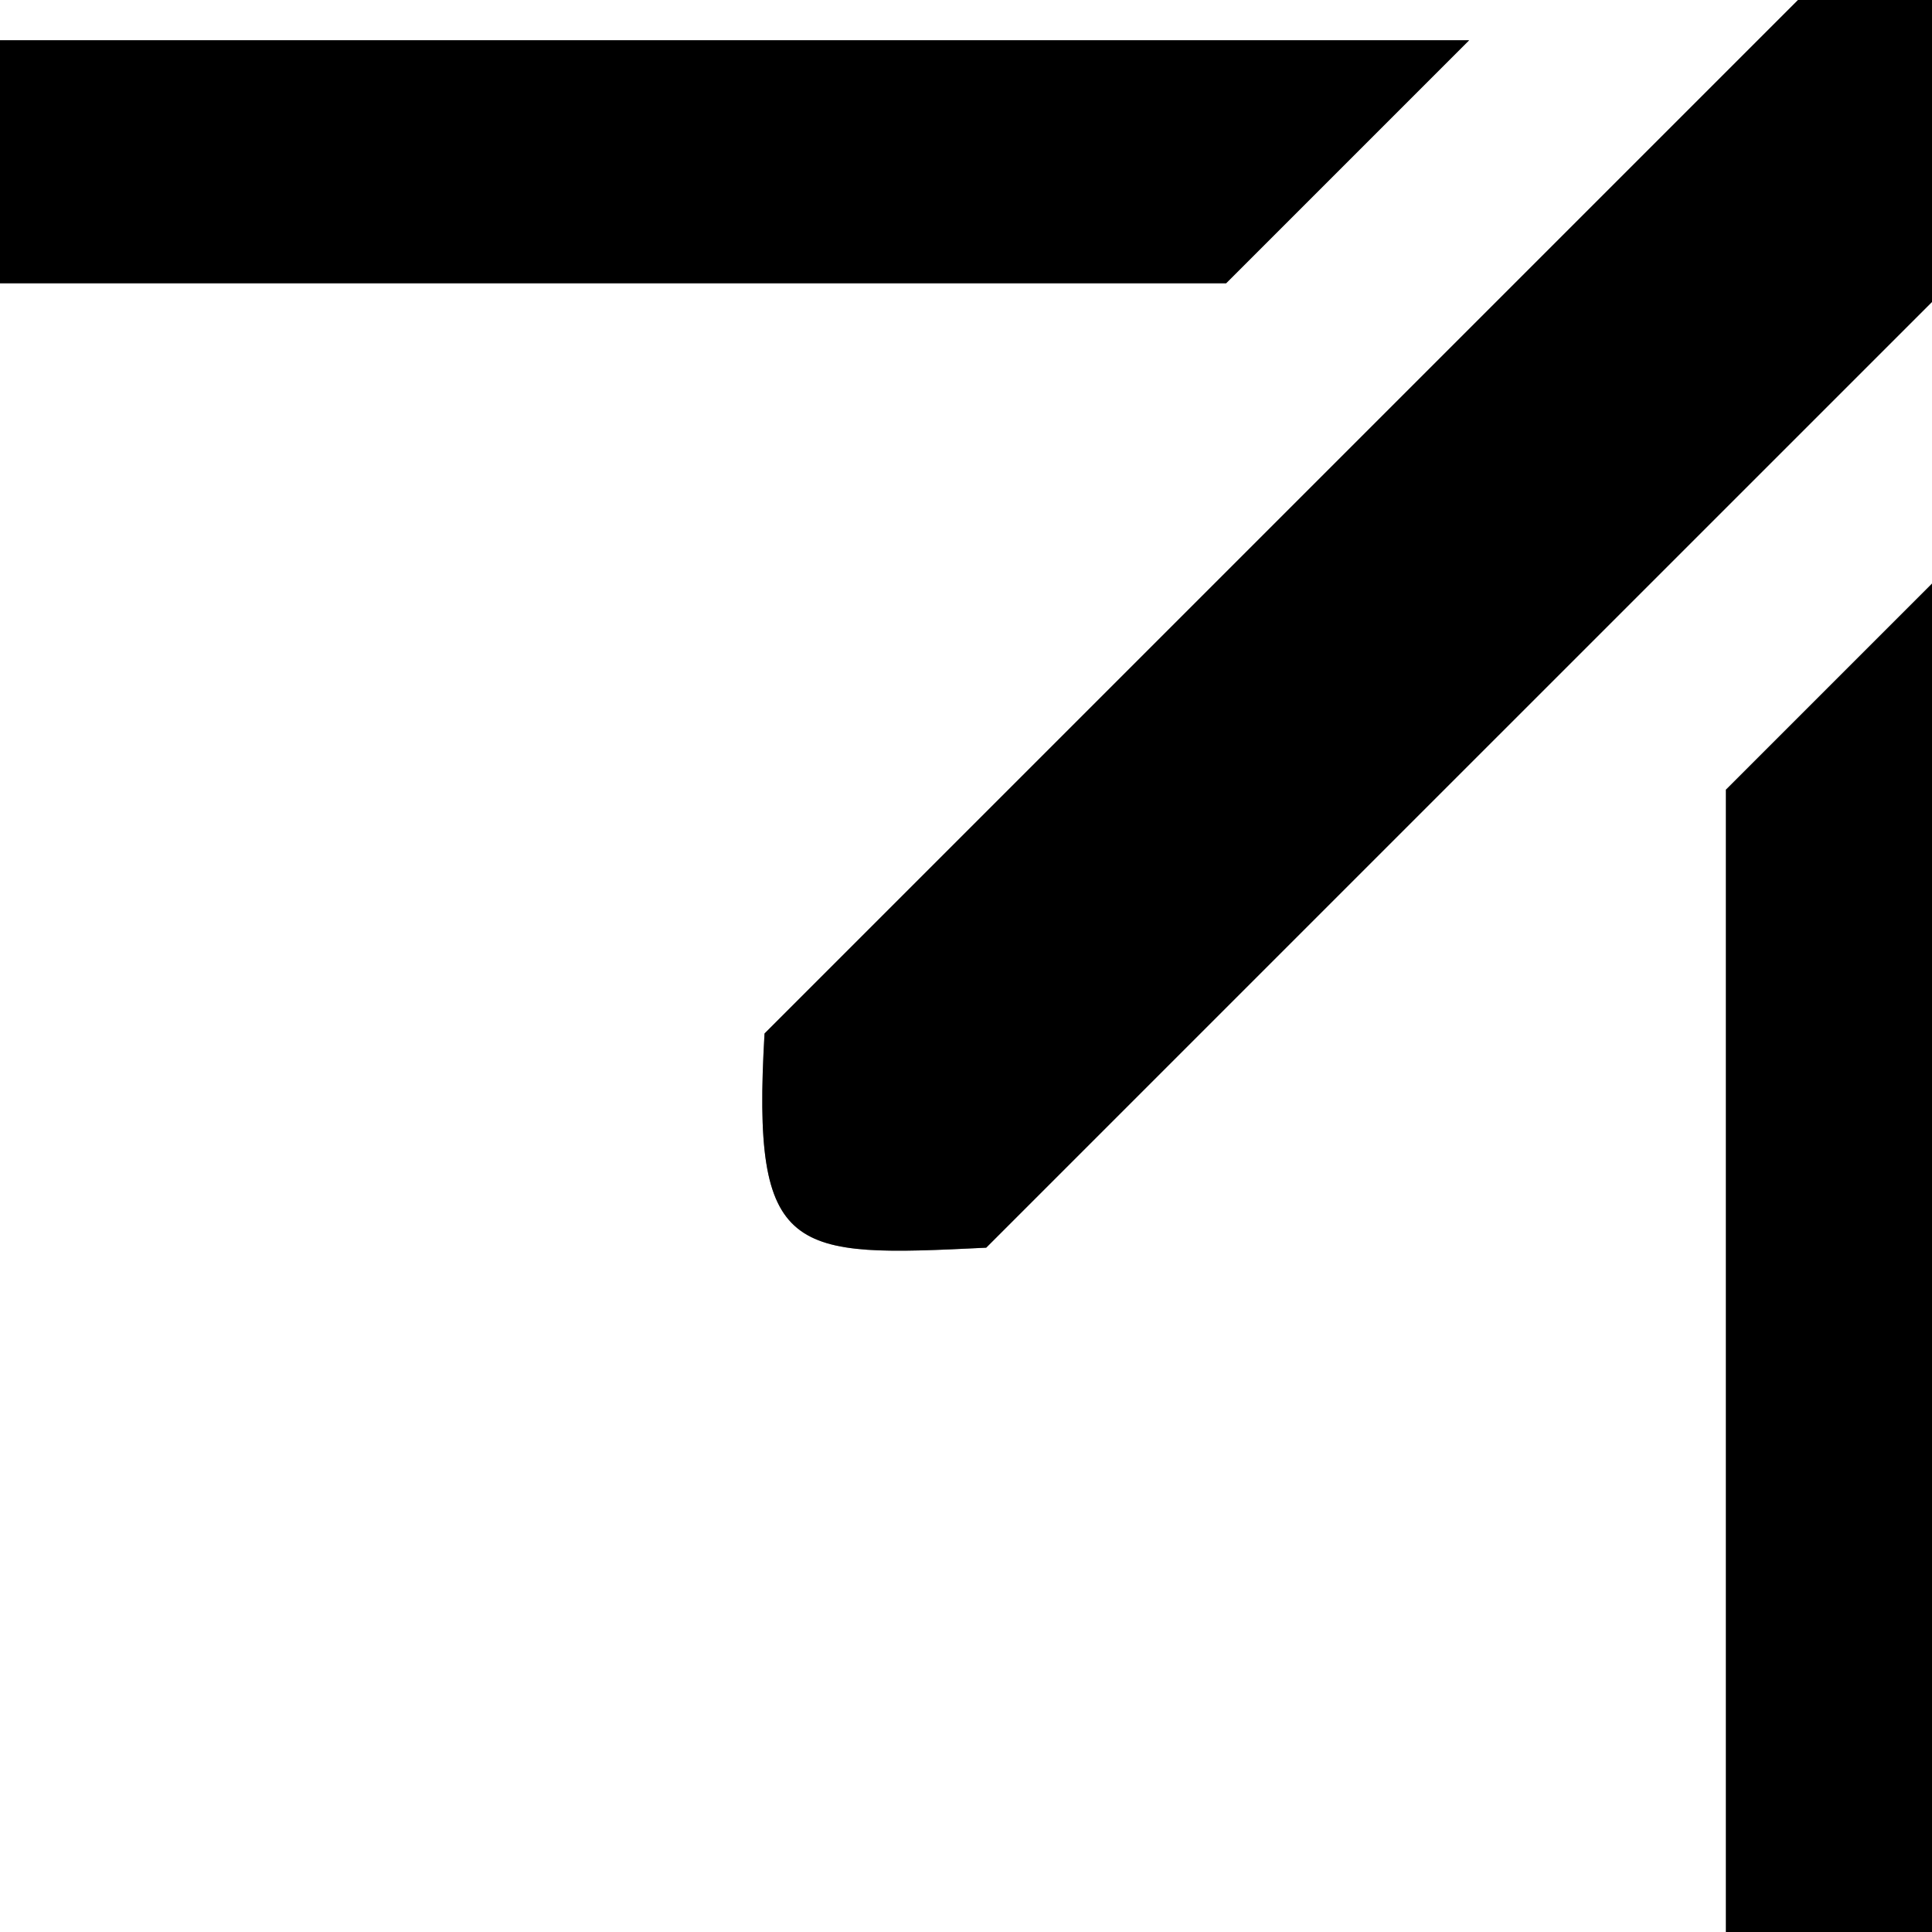 <svg version="1.1" id="External" xmlns="http://www.w3.org/2000/svg"  viewBox="0 0 48 48">
  <rect x="0" y="0" width="48" height="48" fill="#808080" stroke="none"/>
  <defs>
    <style>.a{fill:#fff;}</style>
  </defs>
  <title>external</title>
  <path class="a" d="M70,70H-20V-20H70ZM36.5,1H-2.661a7.97,7.97,0,0,0-.998.006A5.476,5.476,0,0,0-7.992,5.62C-8.046,6.281-8,6.951-8,7.617V51.581a19.443,19.443,0,0,0,.011,1.997A5.094,5.094,0,0,0-3.461,57.989c.827.069,1.664.011,2.497.011H42a29.797,29.797,0,0,0,2.996-.02c1.286-.131,3.843-2.655,3.982-3.94A27.976,27.976,0,0,0,49,51.045q0-16.986-.013-33.972c-.002-.994-.179-1.988-.301-3.26L42.88,19.62V51.766H-1.852V7.037H30.463ZM49.671-5,18.995,25.677c-.326,5.568.663,5.559,5.507,5.322Q39.317,16.183,54.173,1.329c.109-.109.256-.3.348-.28.137.029.241.213.479.451,0,2.861-.058,5.847.021,8.829.052,1.964,1.089,2.752,3.187,2.671,1.766-.068,2.758-.88,2.772-2.586q.077-9.249.004-18.499c-.016-2.141-.781-2.885-2.948-2.9q-8.999-.063-17.999-.001c-2.178.014-2.977.832-3.036,2.829-.068,2.307.694,3.099,3.221,3.146C43.033-4.96,45.846-5,49.671-5Z"/>
  <path d="M36.5,1,30.463,7.037H-1.852V51.766H42.88V19.62l5.806-5.806c.122,1.271.299,2.265.301,3.26q.03,16.986.013,33.972a27.976,27.976,0,0,1-.021,2.995c-.139,1.285-2.696,3.809-3.982,3.94A29.797,29.797,0,0,1,42,58H-.964c-.833,0-1.67.058-2.497-.011a5.094,5.094,0,0,1-4.528-4.411A19.443,19.443,0,0,1-8,51.581V7.617c0-.666-.046-1.336.009-1.998A5.476,5.476,0,0,1-3.66,1.006,7.97,7.97,0,0,1-2.661,1Z"/>
  <path d="M49.671-5c-3.825,0-6.639.04-9.45-.012C37.694-5.059,36.932-5.851,37-8.158c.059-1.997.858-2.815,3.036-2.829q8.999-.058,17.999.001c2.167.015,2.932.758,2.948,2.9q.07,9.249-.004,18.499C60.965,12.12,59.974,12.932,58.208,13c-2.098.08-3.135-.707-3.187-2.671C54.942,7.347,55,4.362,55,1.5c-.238-.238-.342-.422-.479-.451-.092-.02-.238.171-.348.28Q39.326,16.172,24.502,30.998c-4.844.238-5.833.247-5.507-5.322Z"/>
</svg>